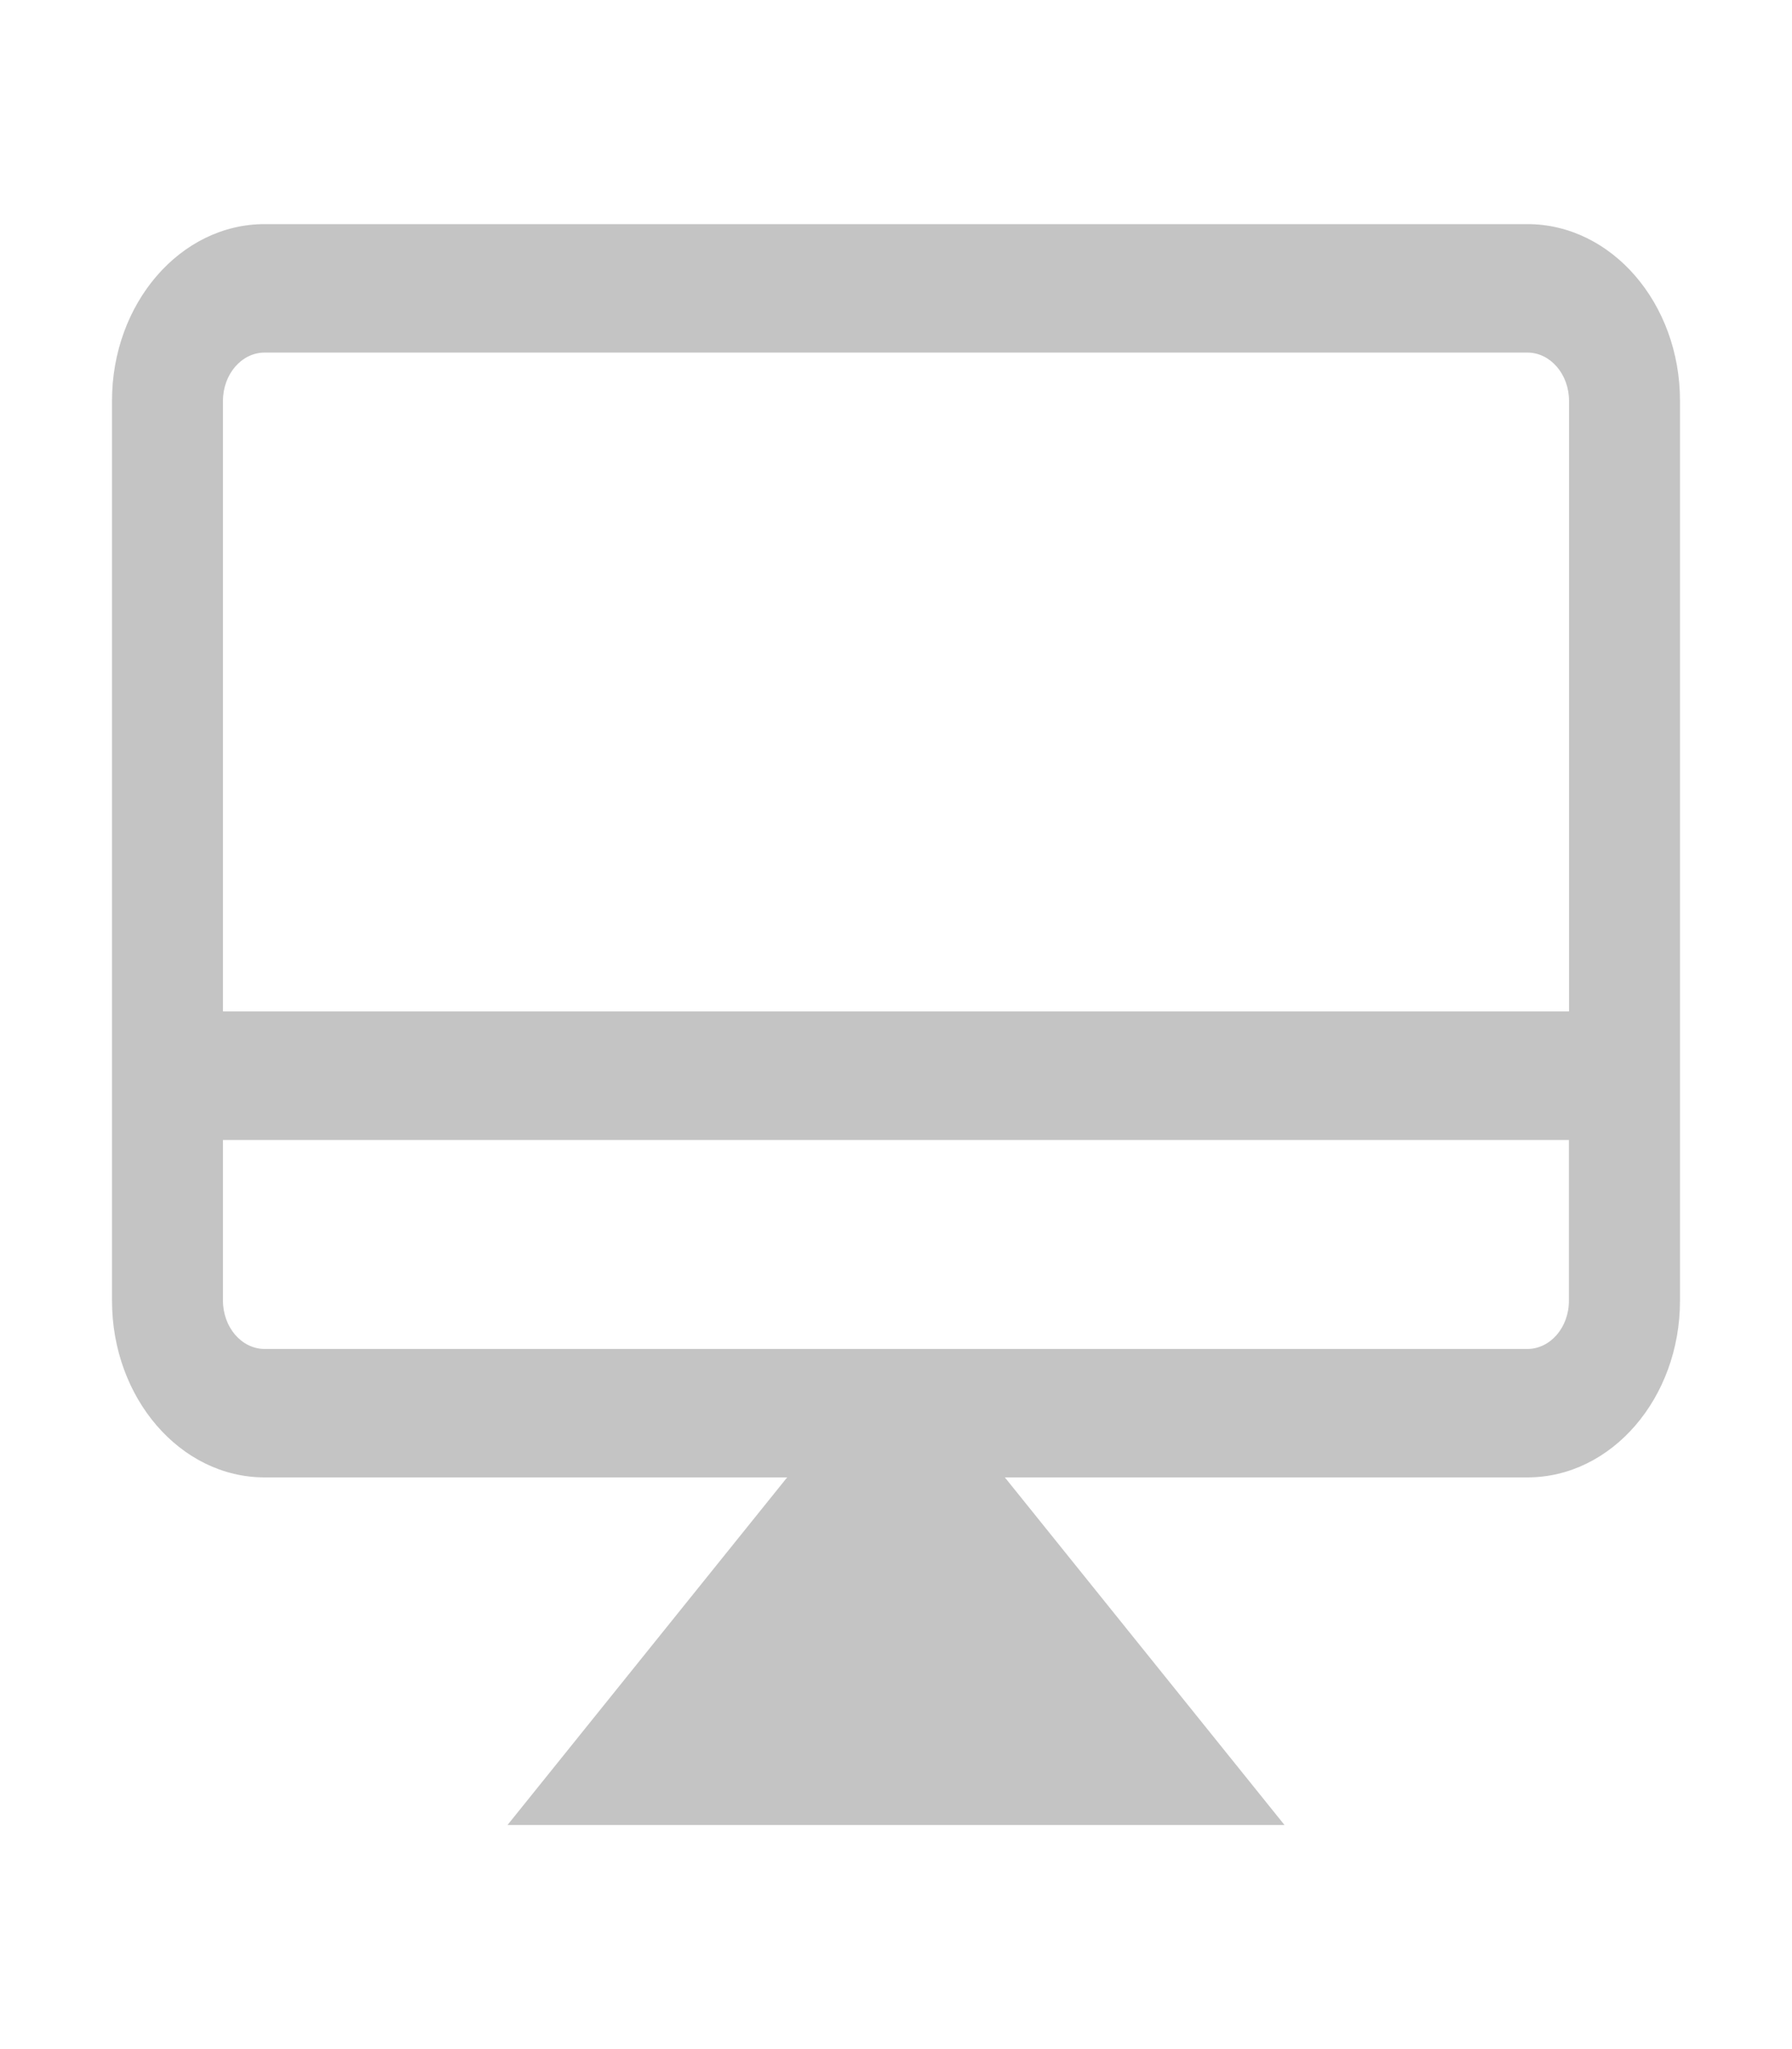 <svg xmlns="http://www.w3.org/2000/svg" xmlns:xlink="http://www.w3.org/1999/xlink" width="28" height="32" viewBox="0 0 28 32" fill="none">
<path d="M23.866 3.5L4.134 3.5C2.819 3.5 1.75 4.737 1.75 6.259L1.75 20.312C1.75 21.834 2.819 23.072 4.134 23.072L12.299 23.072L7.93 28.5L20.07 28.5L15.701 23.072L23.866 23.072C25.181 23.072 26.25 21.834 26.25 20.312L26.25 6.259C26.25 4.737 25.181 3.5 23.866 3.5ZM4.134 5.506L23.866 5.506C24.224 5.506 24.516 5.844 24.516 6.259L24.516 15.794L3.484 15.794L3.484 6.259C3.484 5.844 3.776 5.506 4.134 5.506ZM23.866 21.066L4.134 21.066C3.776 21.066 3.484 20.728 3.484 20.312L3.484 17.803L24.514 17.803L24.514 20.312C24.516 20.728 24.224 21.066 23.866 21.066Z"   fill="#C4C4C4" >
</path>
</svg>
